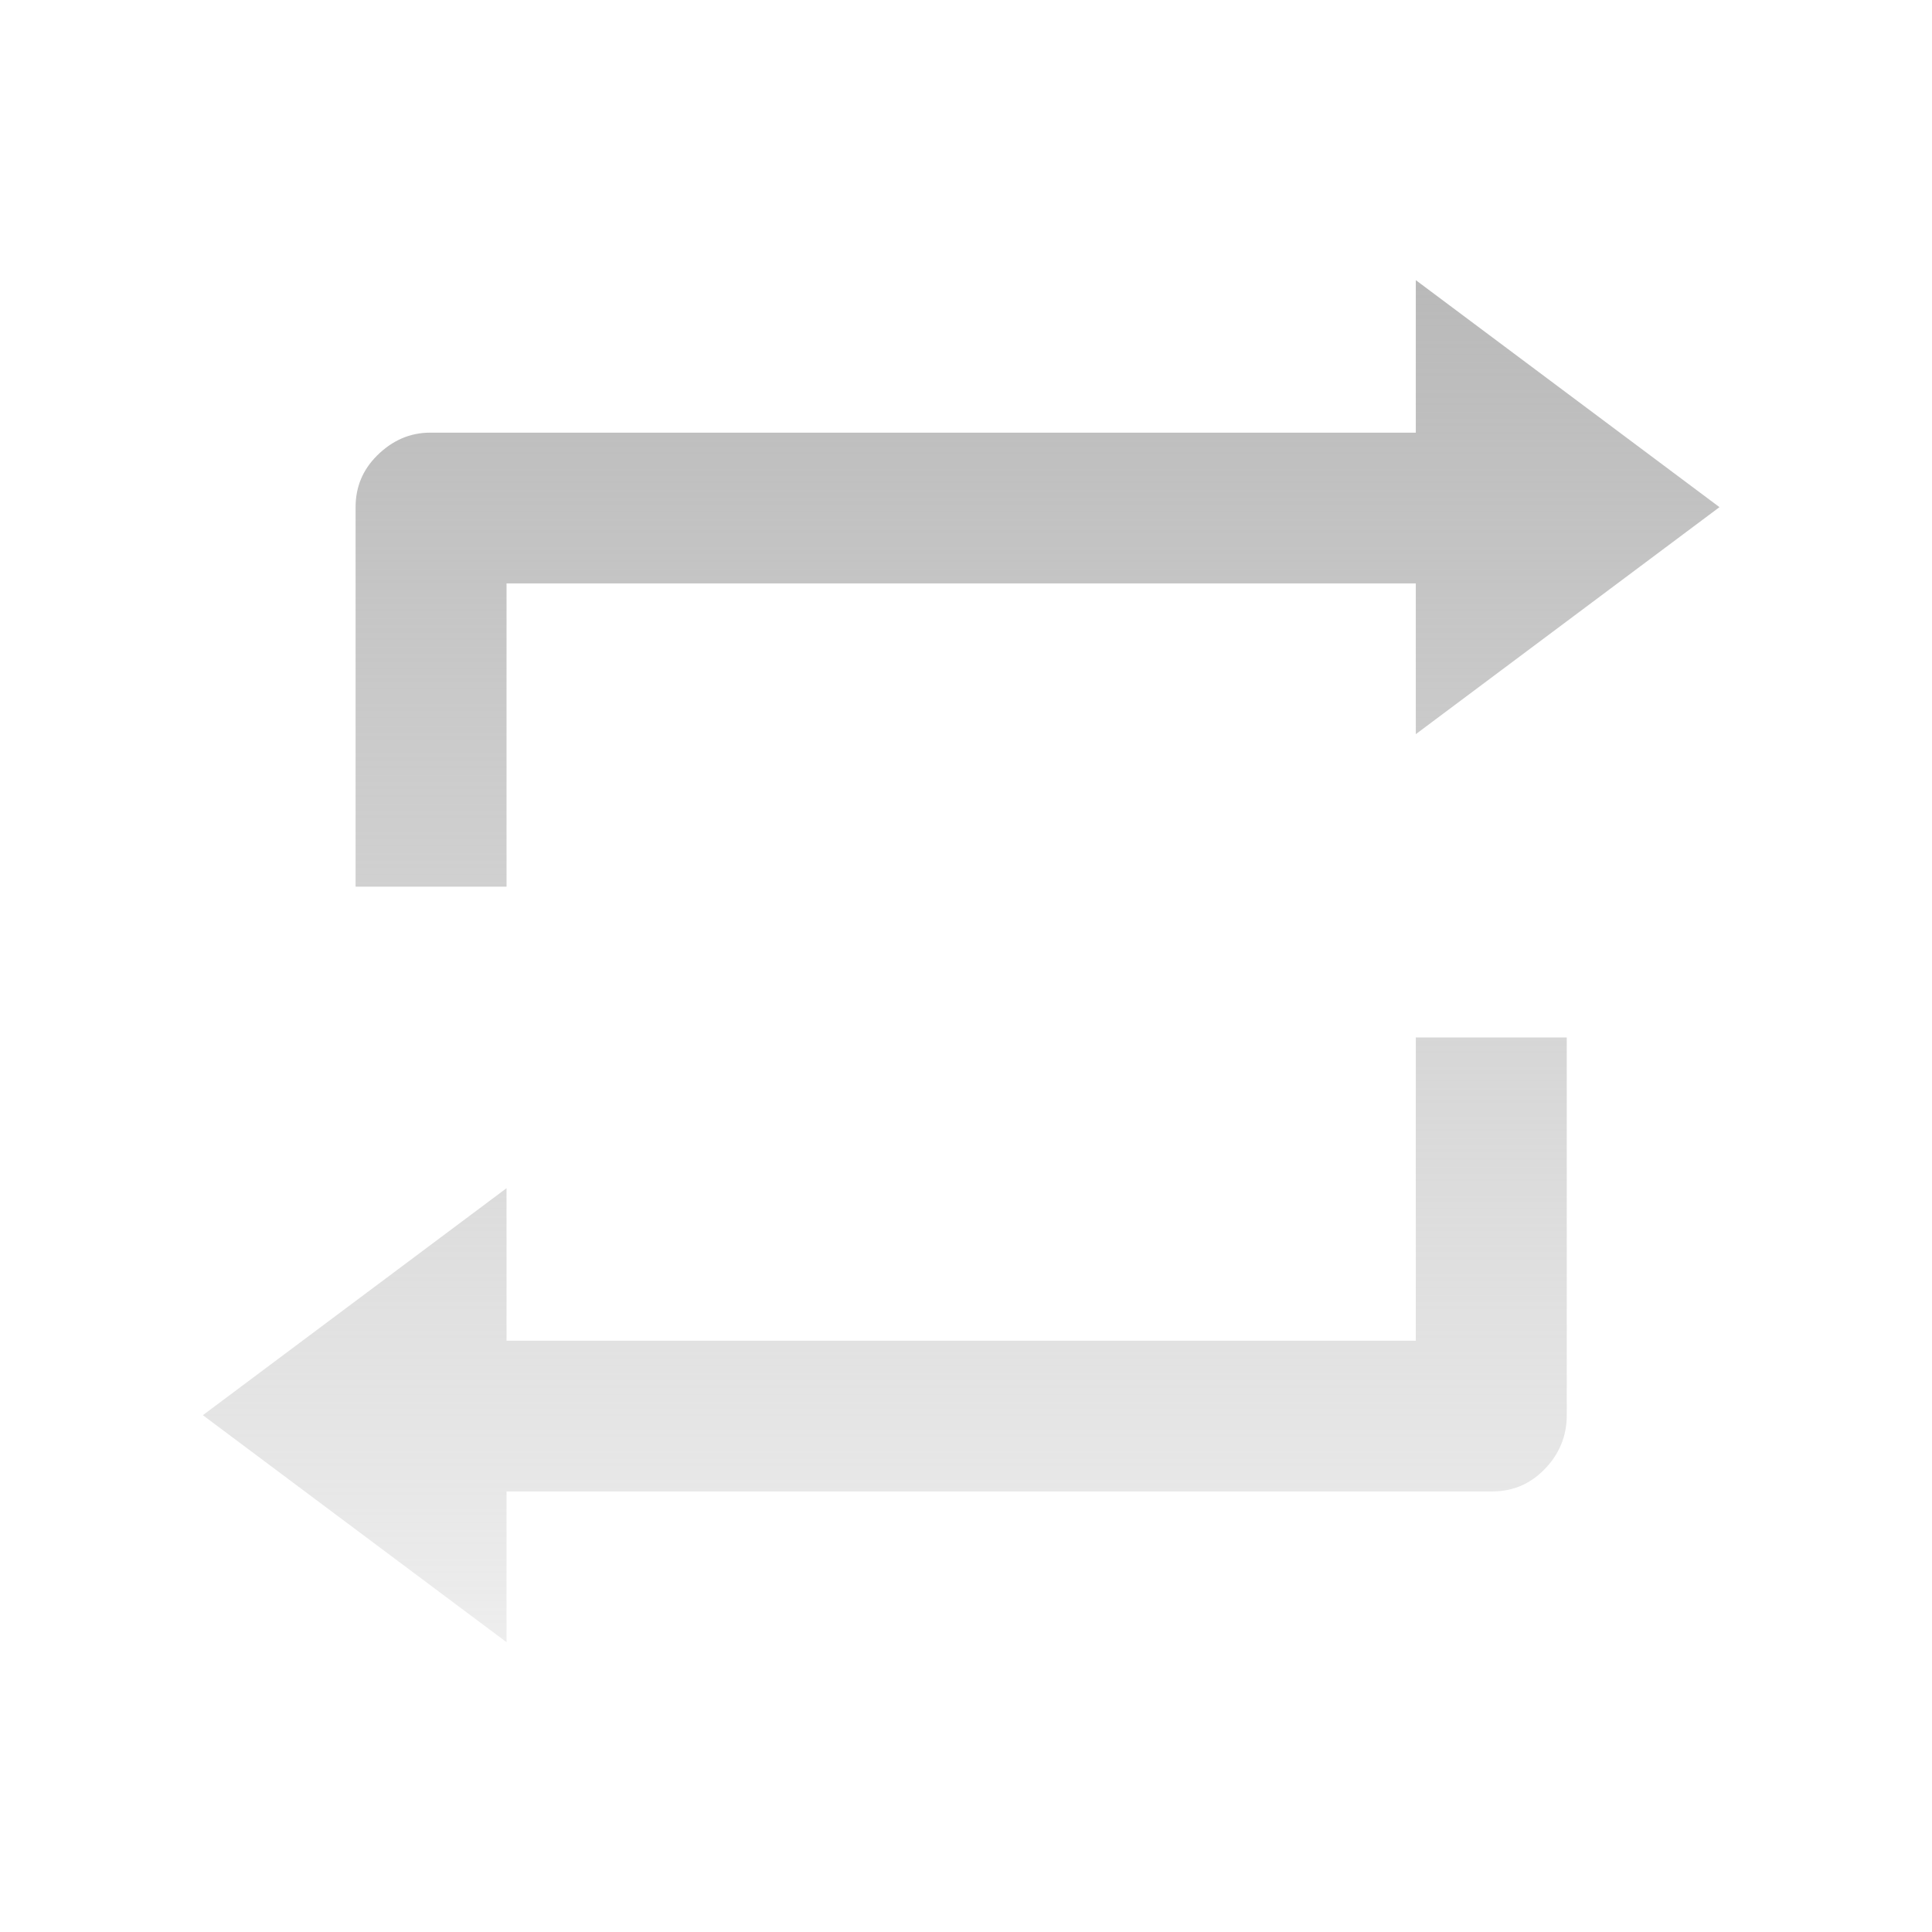 <svg width="200" height="200" viewBox="0 0 200 200" fill="none" xmlns="http://www.w3.org/2000/svg">
<path d="M52.437 60.395H146.563V76L178 52.5L146.563 29V44.789H44.532C42.448 44.789 40.61 45.585 39.016 47.176C37.546 48.645 36.81 50.419 36.81 52.5V91.789H52.437V60.395ZM146.563 107.395V138.789H52.437V123L21 146.5L52.437 170V154.395H154.468C156.552 154.395 158.329 153.66 159.8 152.191C161.393 150.6 162.19 148.703 162.19 146.5V107.395H146.563Z" fill="url(#paint0_linear_1073_47989)"/>
<defs>
<linearGradient id="paint0_linear_1073_47989" x1="99.5" y1="29" x2="99.5" y2="170" gradientUnits="userSpaceOnUse">
<stop stop-color="#B9B9B9"/>
<stop offset="1" stop-color="#B9B9B9" stop-opacity="0.25"/>
</linearGradient>
</defs>
</svg>
